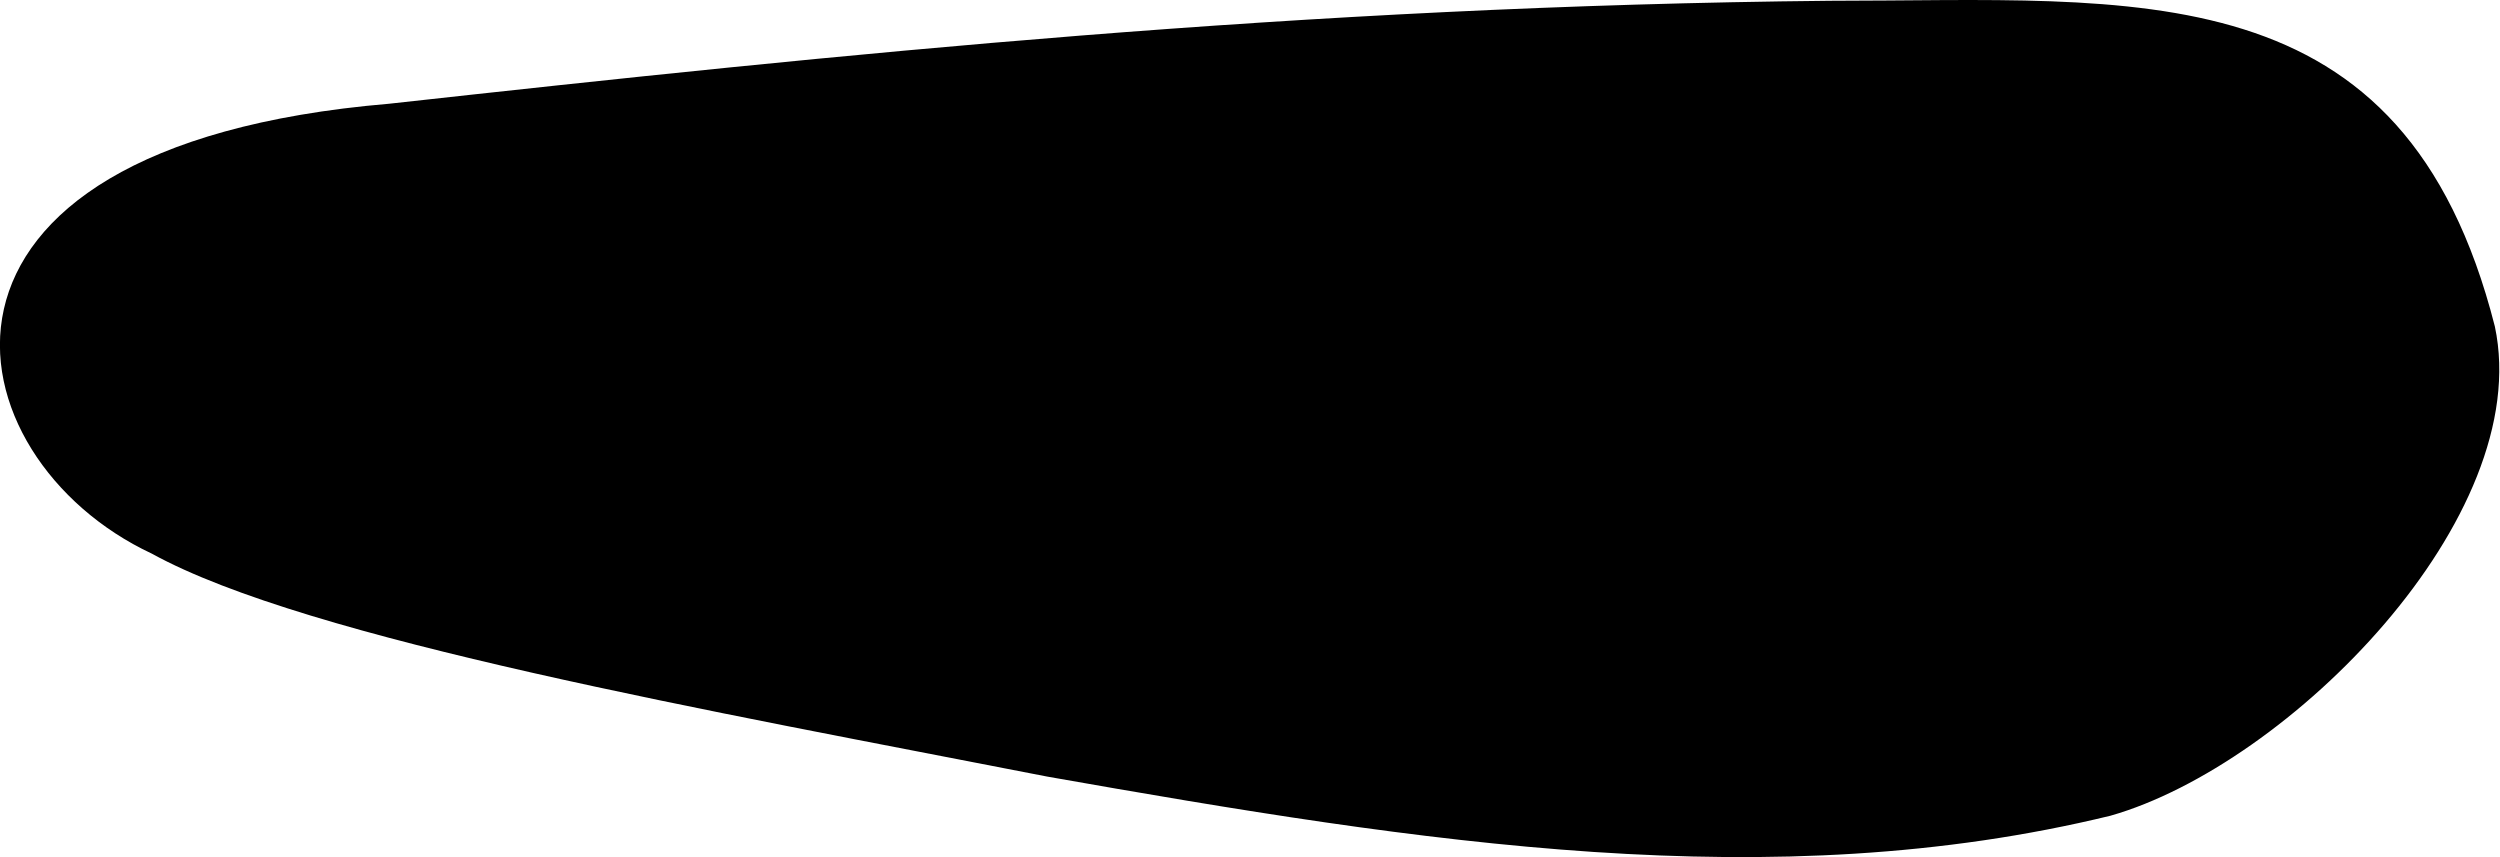 <svg xmlns="http://www.w3.org/2000/svg" viewBox="85.225 -2.986 16.05 5.503">
	<path d="M87.723-2.32C90.603-2.638 93.591-2.948 96.973-2.981 98.949-2.981 100.657-3.19 101.242-.89 101.502.334 99.92 1.925 98.774 2.251 96.605 2.779 94.37 2.427 91.95 2 89.807 1.581 87.203 1.121 86.199.568 84.893-.043 84.466-2.044 87.723-2.32" fill="#000000"/>
</svg>